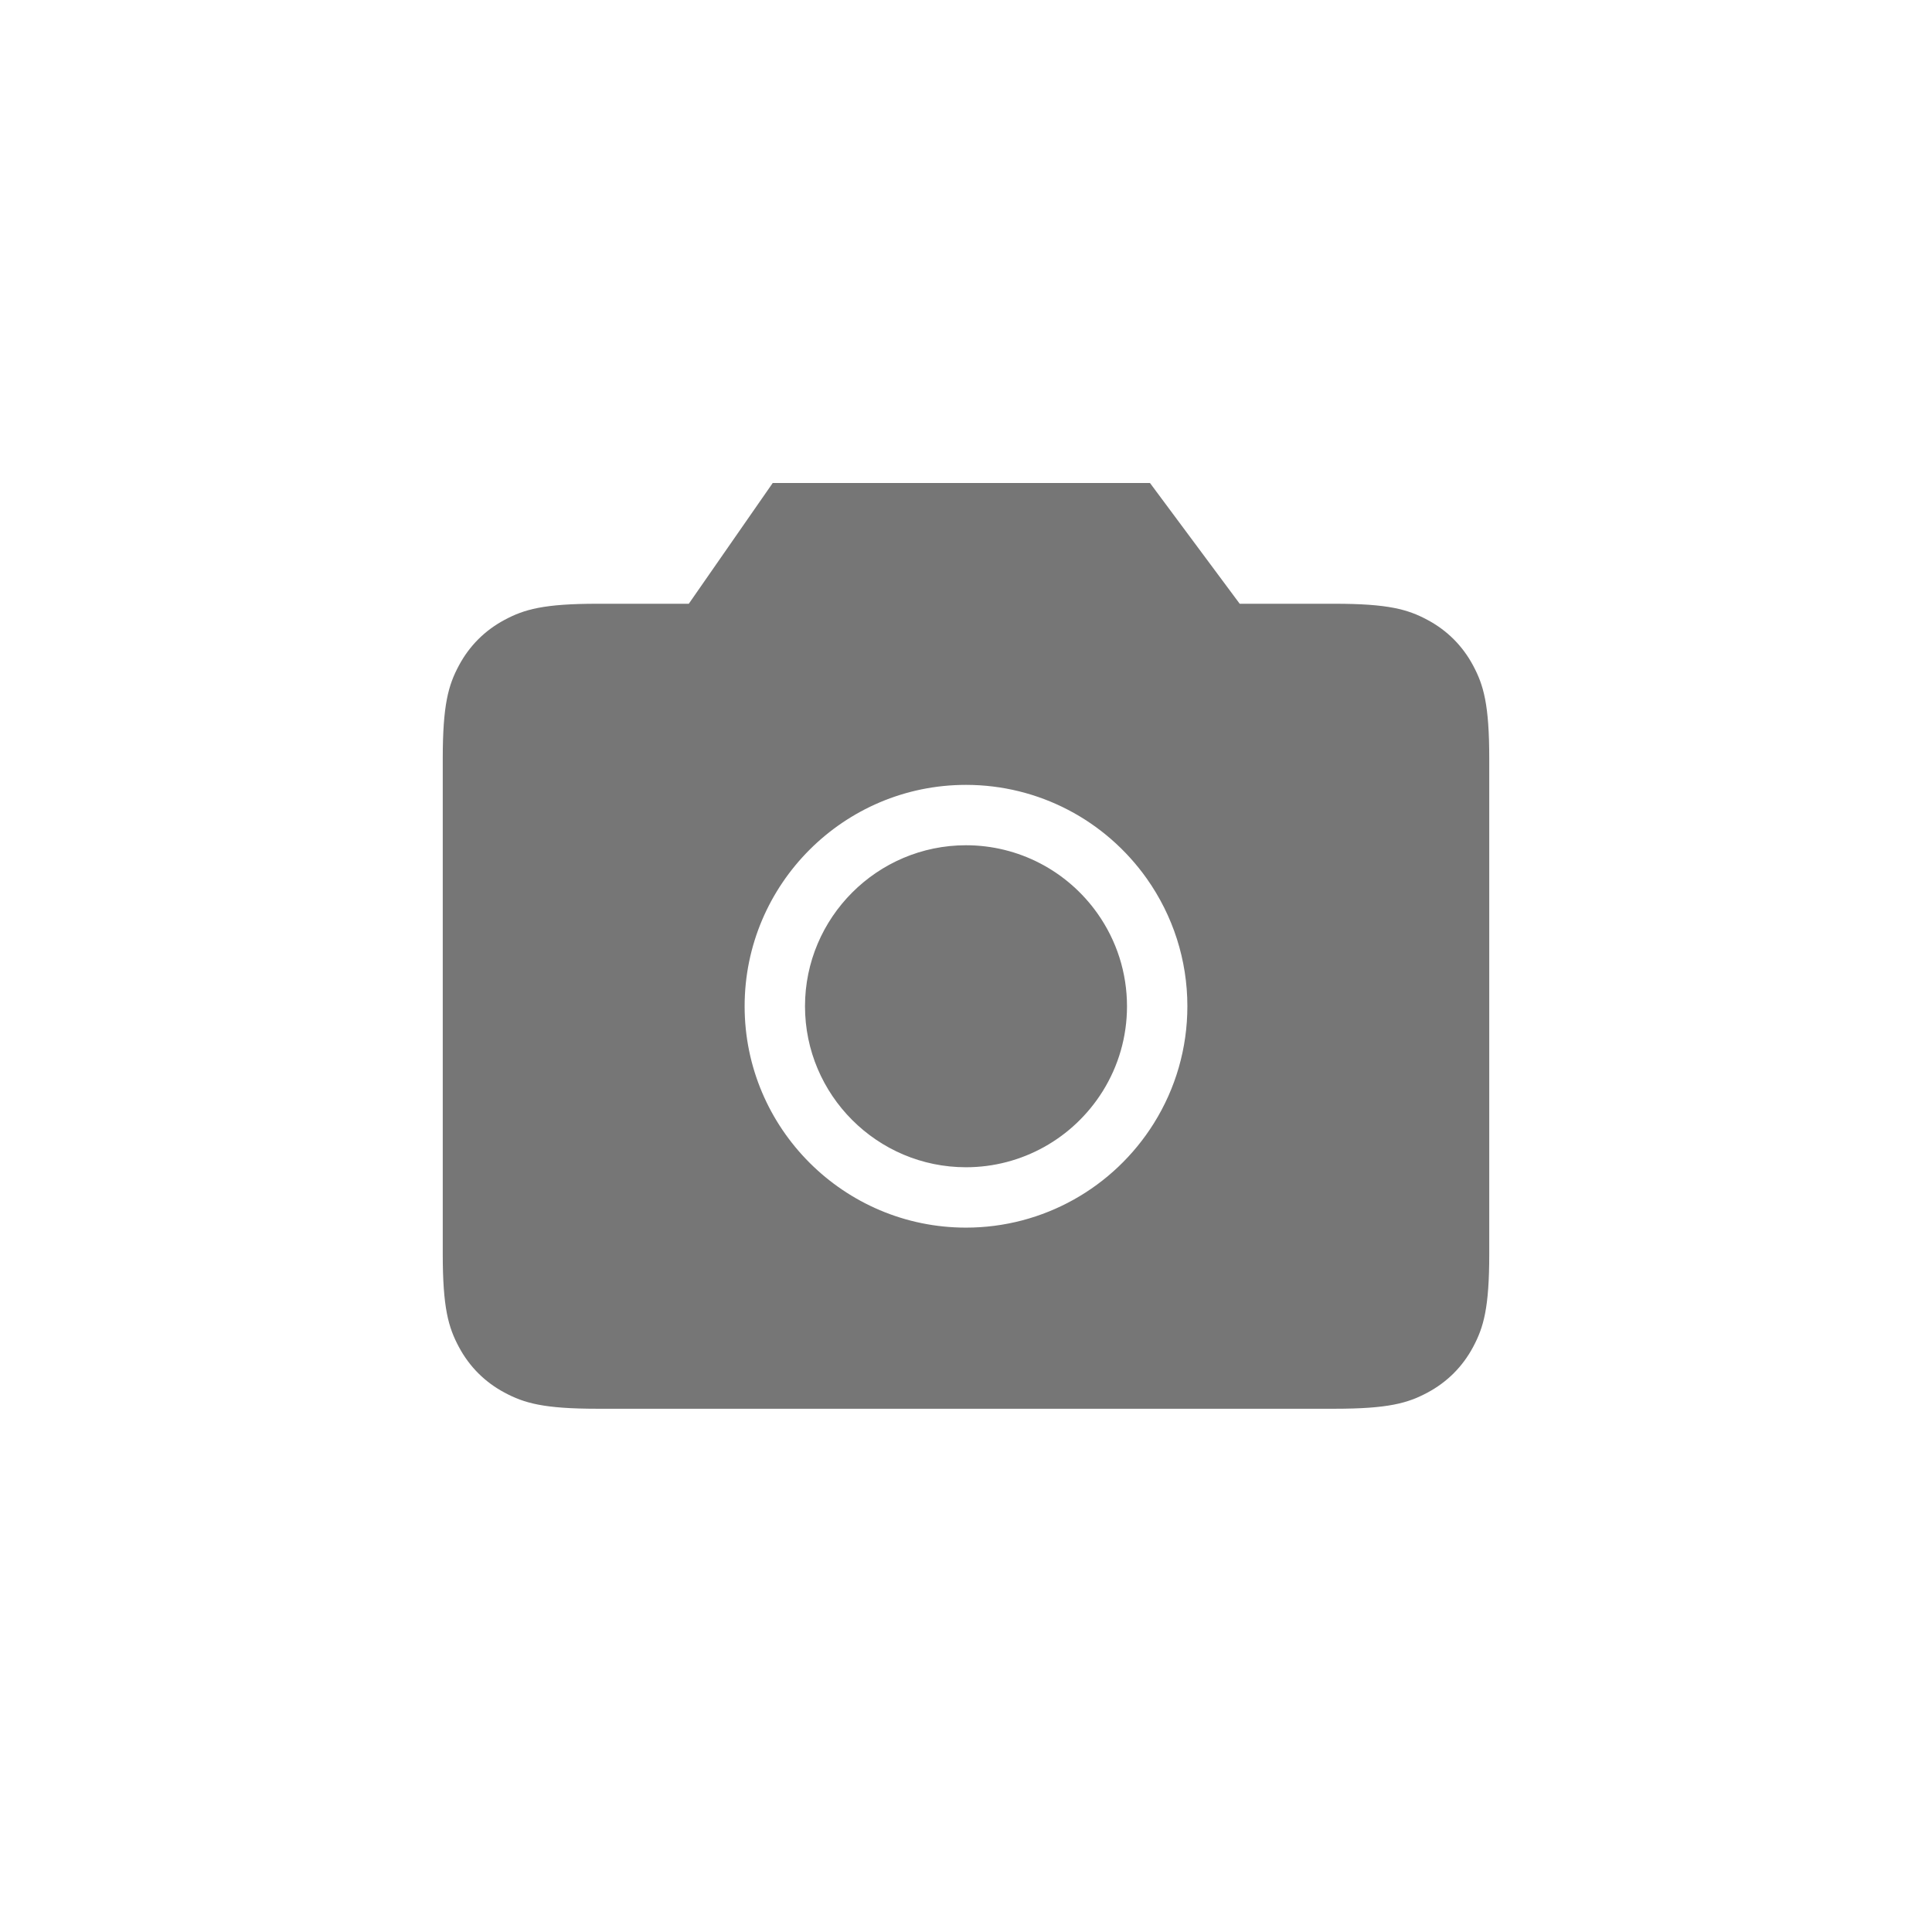 <?xml version="1.0" encoding="utf-8" standalone="no"?><svg xmlns:aapt="http://schemas.android.com/aapt" xmlns:android="http://schemas.android.com/apk/res/android" xmlns:app="http://schemas.android.com/apk/res-auto" height="48" width="48" xmlns="http://www.w3.org/2000/svg">
    <path d="M28.571,12L30.8,15L33.154,15C34.491,15 34.976,15.139 35.465,15.401C35.954,15.662 36.338,16.046 36.599,16.535C36.861,17.024 37,17.509 37,18.846L37,31.154C37,32.491 36.861,32.976 36.599,33.465C36.338,33.954 35.954,34.338 35.465,34.599C34.976,34.861 34.491,35 33.154,35L14.846,35C13.508,35 13.024,34.861 12.535,34.599C12.046,34.338 11.662,33.954 11.401,33.465C11.139,32.976 11,32.491 11,31.154L11,18.846C11,17.509 11.139,17.024 11.401,16.535C11.662,16.046 12.046,15.662 12.535,15.401C13.024,15.139 13.508,15 14.846,15L17.113,15L19.198,12L28.571,12ZM24,19.5C20.967,19.5 18.5,21.967 18.5,25C18.5,28.033 20.967,30.5 24,30.5C25.917,30.5 27.669,29.506 28.668,27.907C29.209,27.041 29.5,26.041 29.5,25C29.5,23.85 29.143,22.75 28.491,21.828C27.465,20.38 25.805,19.5 24,19.5ZM24,21C25.303,21 26.514,21.632 27.267,22.695C27.744,23.37 28,24.169 28,25.001C28,25.753 27.791,26.479 27.396,27.112C26.662,28.286 25.384,29 24,29C21.795,29 20,27.205 20,25C20,22.796 21.796,21 24,21Z" fill="#767676" fill-rule="1"/>
</svg>